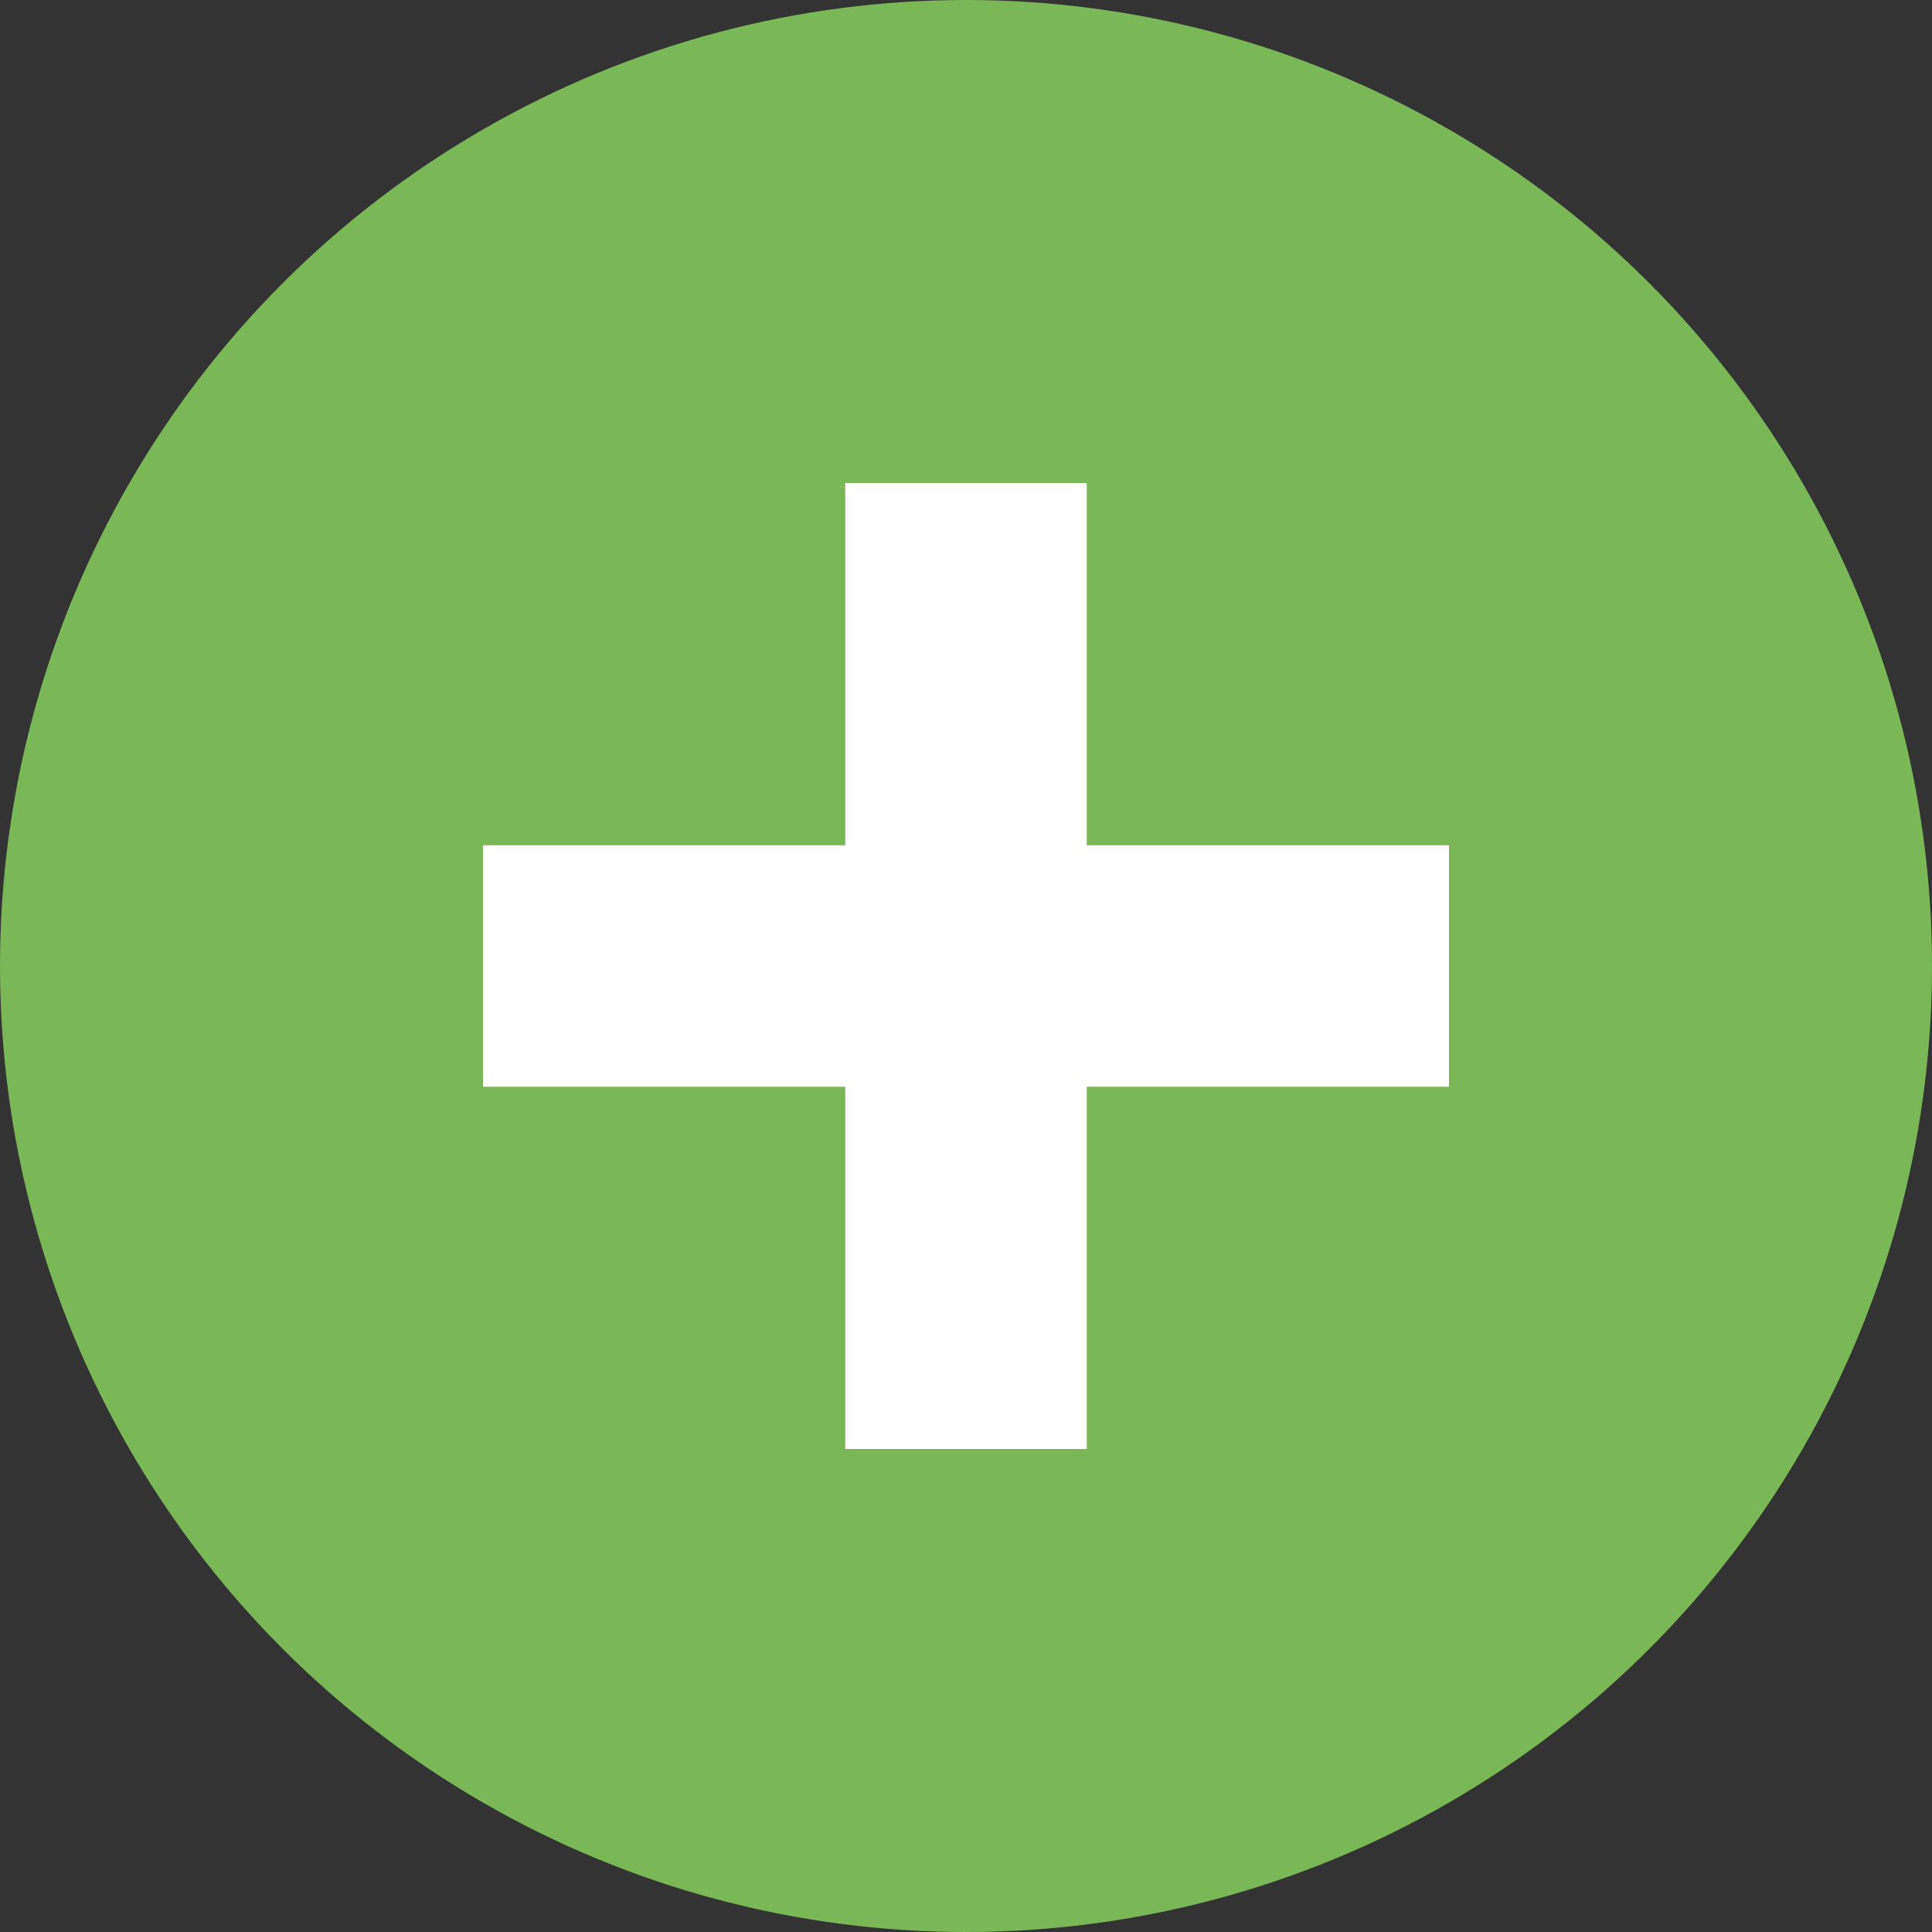 <svg width="16" height="16" version="1.1" viewBox="0 0 16 16" xmlns="http://www.w3.org/2000/svg">
 <rect x="0" y="0" width="16" height="16" fill="#333333" stroke="none"/>
 <circle cx="8" cy="8" r="8" fill="#79B757"/>
 <path d="m7 4v3h-3v2h3v3h2v-3h3v-2h-3v-3z" fill="#ffffff"/>
</svg>
